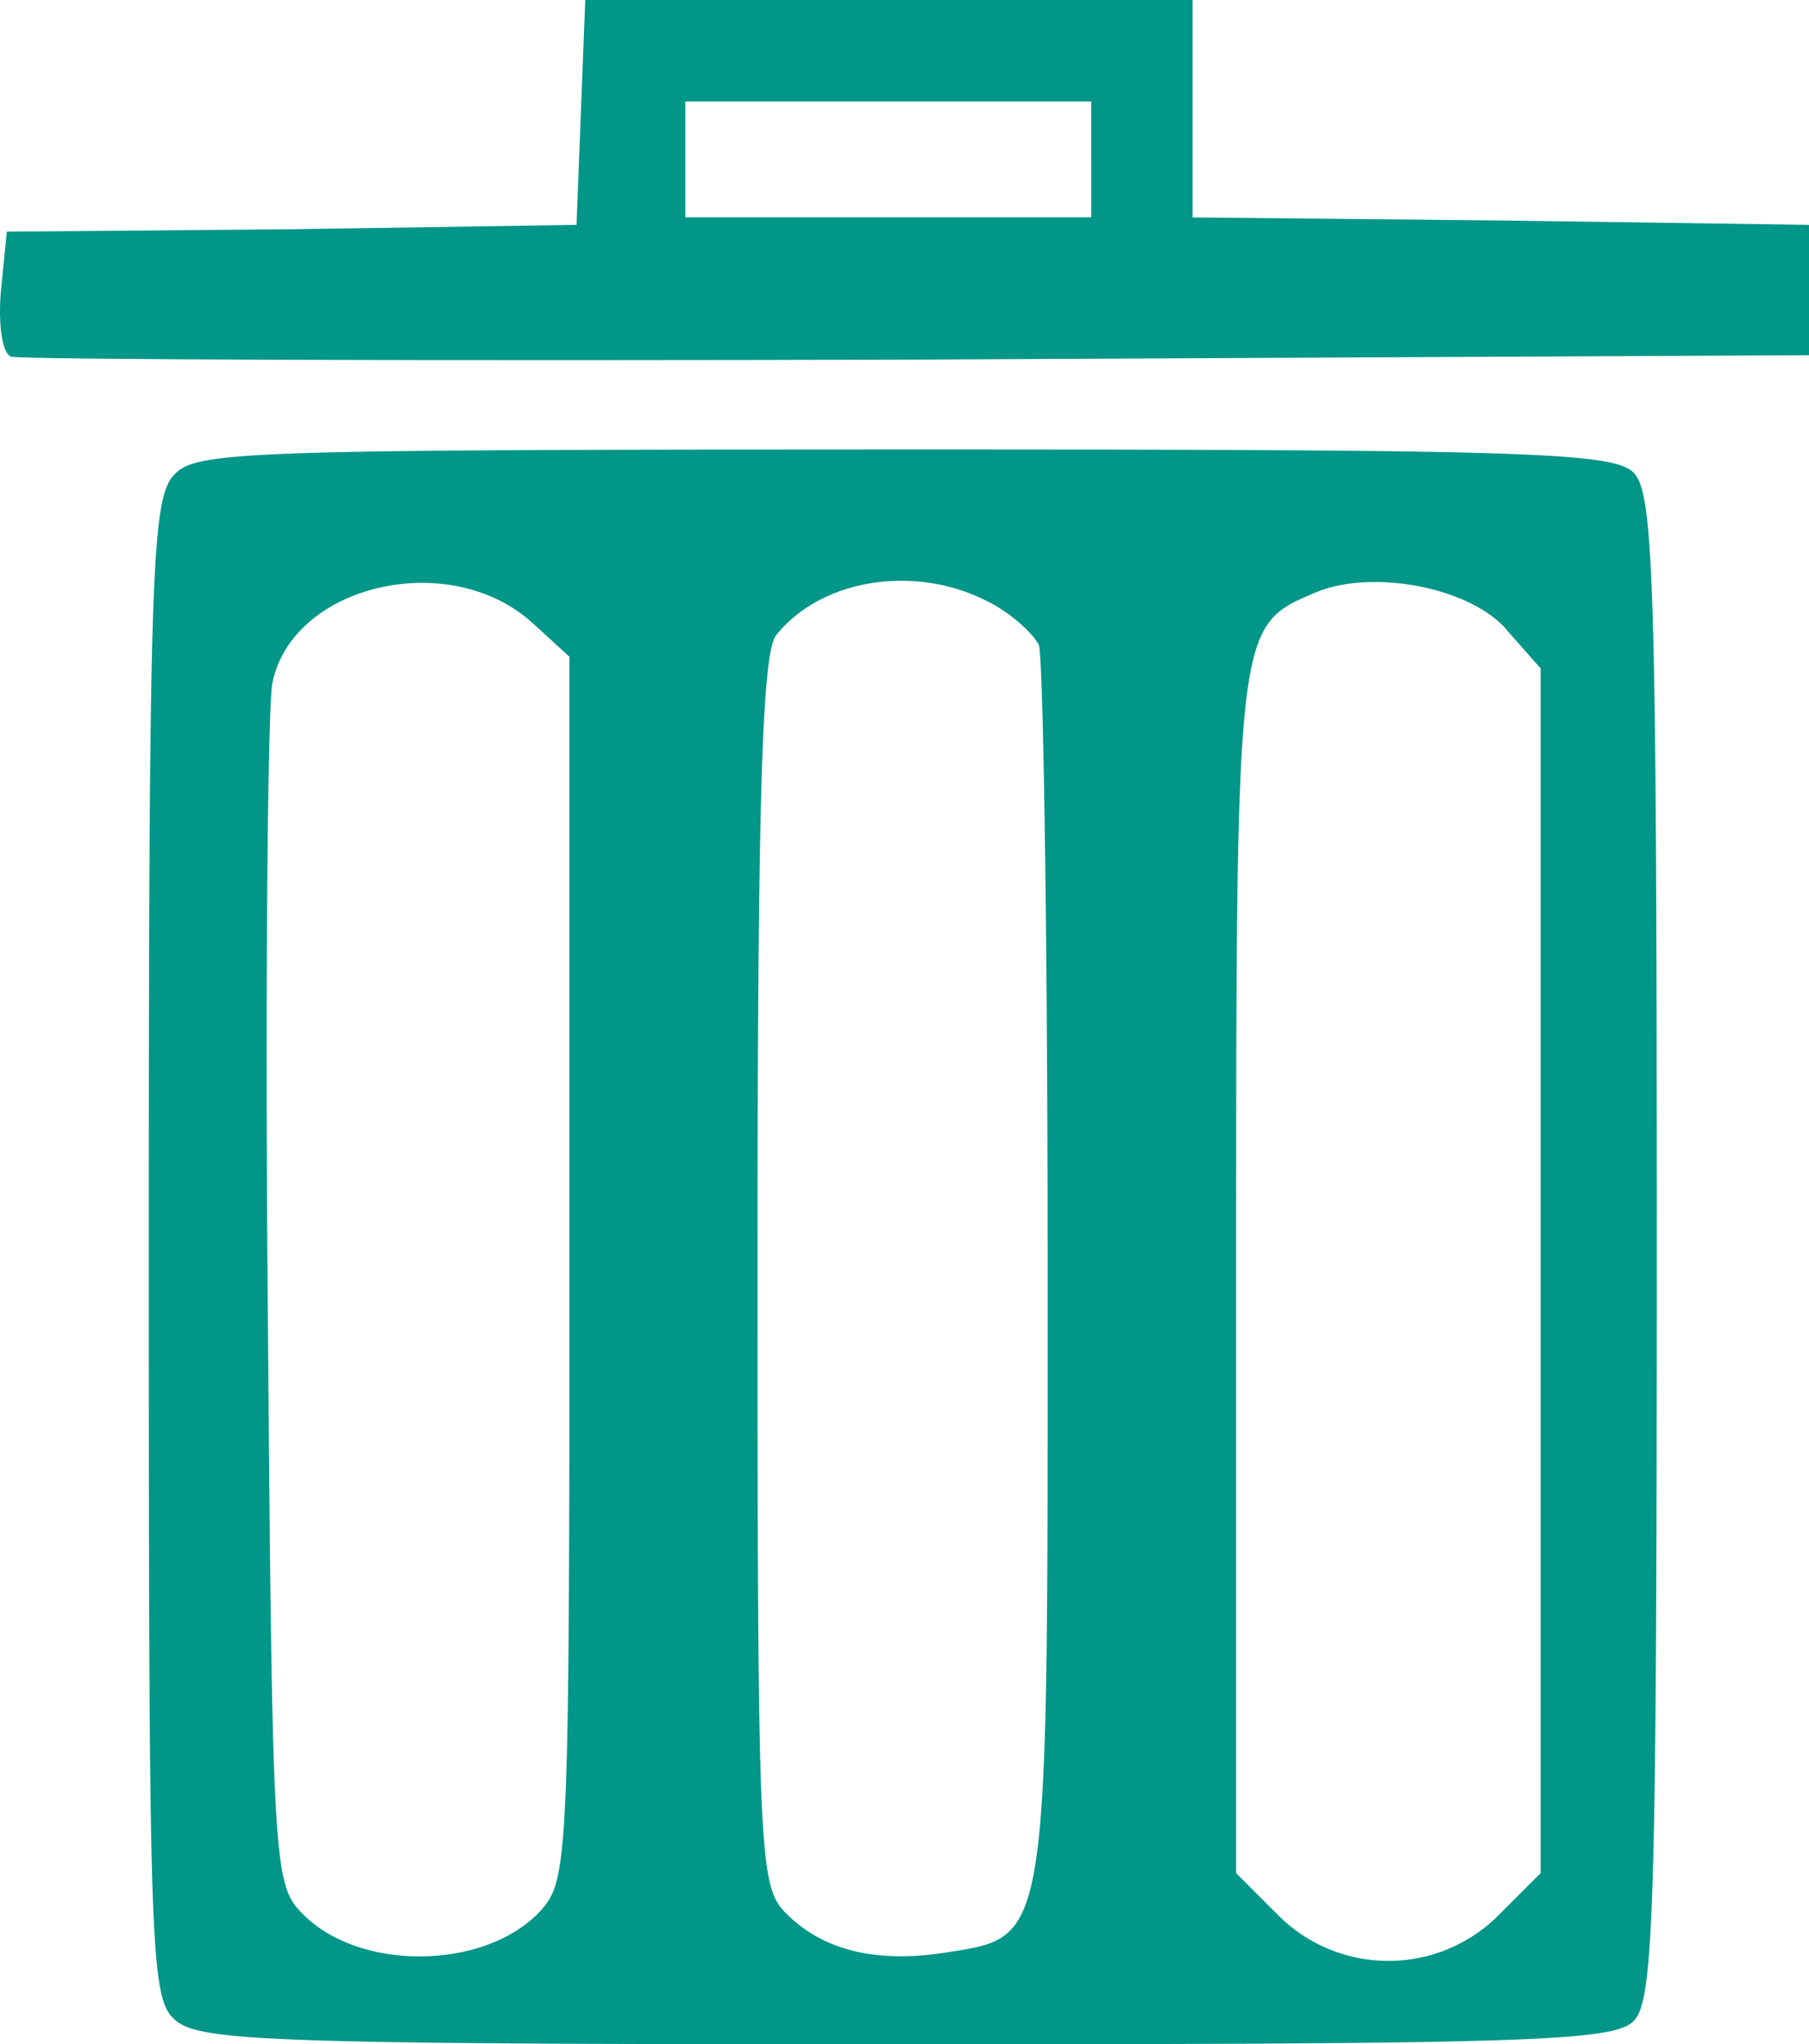 <svg xmlns="http://www.w3.org/2000/svg" viewBox="0 0 265.45 300"><defs><style>.cls-1{fill:#009688;}</style></defs><g id="Camada_2" data-name="Camada 2"><g id="Camada_1-2" data-name="Camada 1"><g id="excluir"><path class="cls-1" d="M85.24,16.38,84.6,33l-41.7.64L1,34,.13,42.77c-.42,4.89.21,9.14,1.49,9.57,1.06.43,61.06.64,133,.43l130.85-.64V33l-45.11-.64L175,31.91V0H85.88Zm74.89,7v8.51H100.56v-17h59.57Z"/><path class="cls-1" d="M25.45,69.79c-3.19,3.61-3.62,14.47-3.62,113.61,0,103.41.22,109.79,3.83,113S39.71,300,133.11,300c91.06,0,103.62-.43,106.6-3.4s3.4-16.17,3.4-113.62-.43-110.64-3.4-113.62-15.54-3.4-107-3.4C34.81,66,28.64,66.17,25.45,69.79Zm53,21.91,5.11,4.68v89.79c0,87-.22,89.79-4.26,94.26-8.08,8.72-26.6,8.93-34.89.42-4.26-4.25-4.47-6.81-5.11-88.94-.43-46.38,0-87.65.64-91.48C42.68,85.74,66.3,80.21,78.43,91.7ZM145,88.3c3.41,1.7,6.6,4.68,7.45,6.38.64,1.92,1.28,43.62,1.28,92.55,0,99.58.42,96.81-15.32,99.37q-15,2.23-23-5.75c-4-4-4.25-7.45-4.25-94.25,0-68.94.63-90.86,2.76-93.41C120.56,84.89,134.39,82.77,145,88.3Zm76.18,4.25,4.89,5.54v176.8l-6.17,6.17a22.85,22.85,0,0,1-32.34,0l-6.17-6.17V186.81c0-95.11,0-94.9,11.49-99.79C201.2,83.4,215.88,86.17,221.2,92.55Z"/></g></g></g></svg>